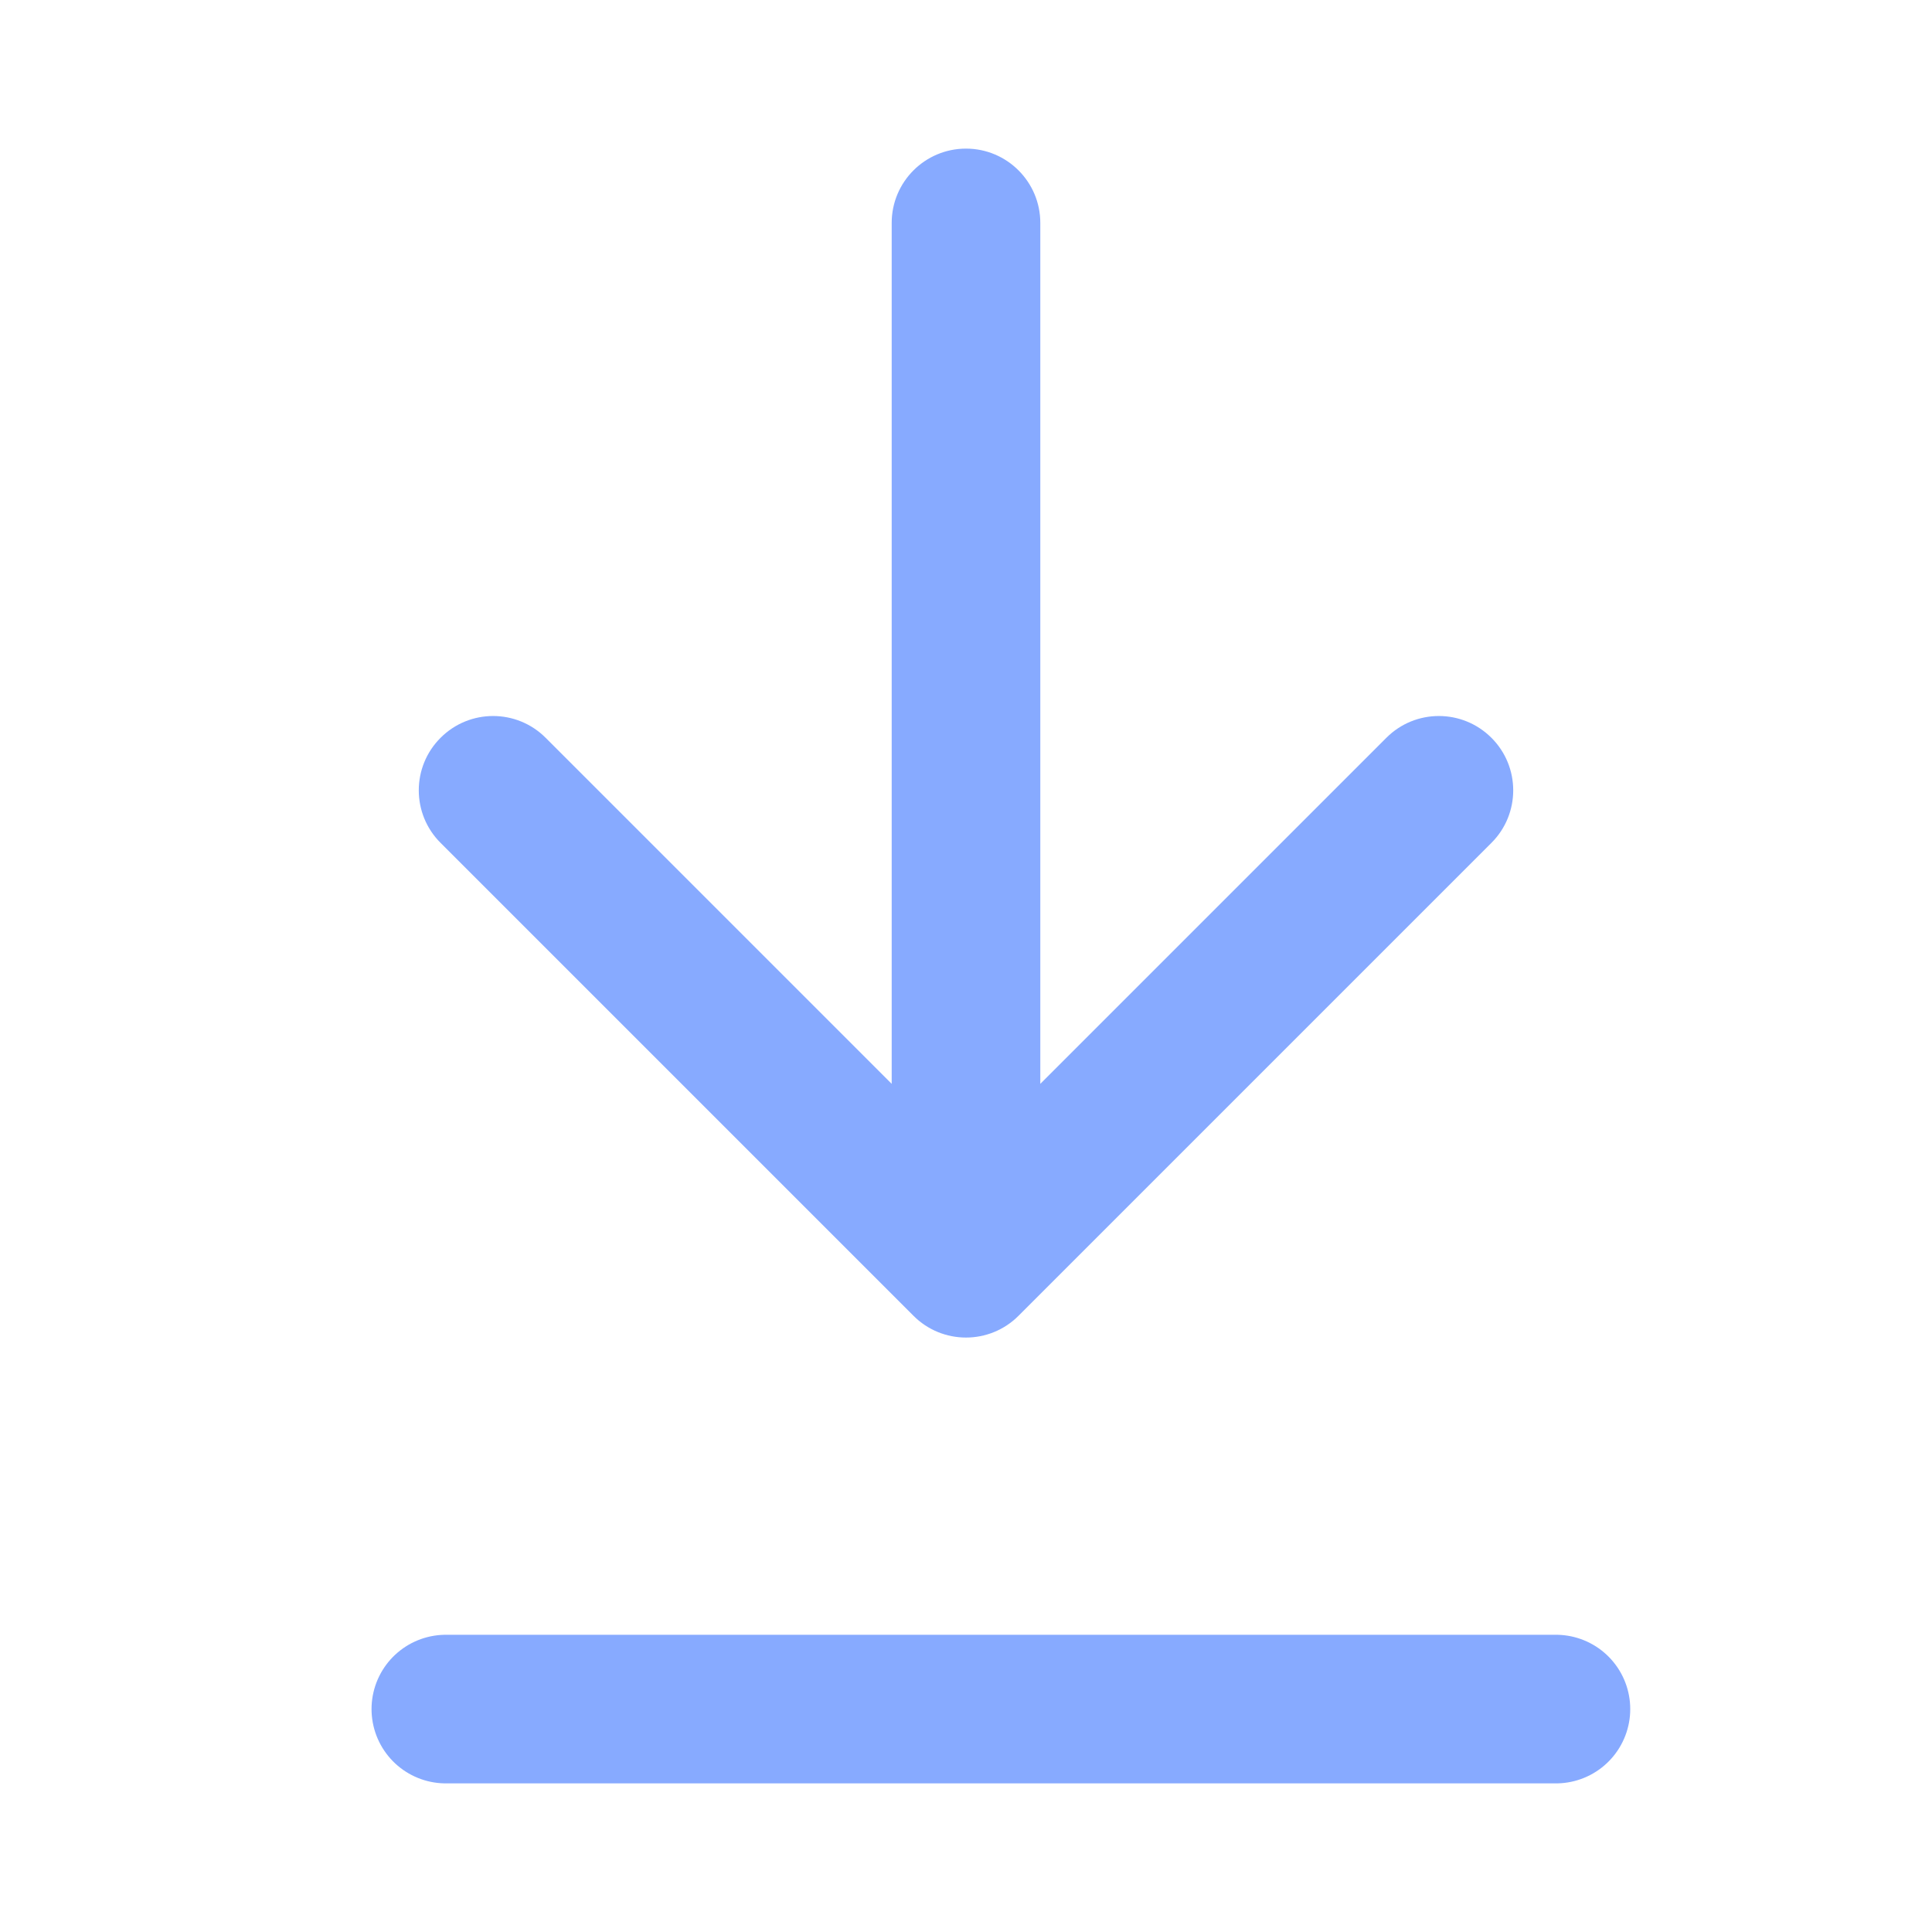 <svg width="26" height="26" viewBox="0 0 26 26" fill="none" xmlns="http://www.w3.org/2000/svg">
<path d="M14 3C14 2.448 13.552 2 13 2C12.448 2 12 2.448 12 3H14ZM12.293 17.707C12.683 18.098 13.317 18.098 13.707 17.707L20.071 11.343C20.462 10.953 20.462 10.319 20.071 9.929C19.68 9.538 19.047 9.538 18.657 9.929L13 15.586L7.343 9.929C6.953 9.538 6.319 9.538 5.929 9.929C5.538 10.319 5.538 10.953 5.929 11.343L12.293 17.707ZM12 3V17H14V3H12Z" fill="#87AAFF"/>
<line x1="6" y1="23" x2="20.939" y2="23" stroke="#87AAFF" stroke-width="2" stroke-linecap="round"/>
</svg>
